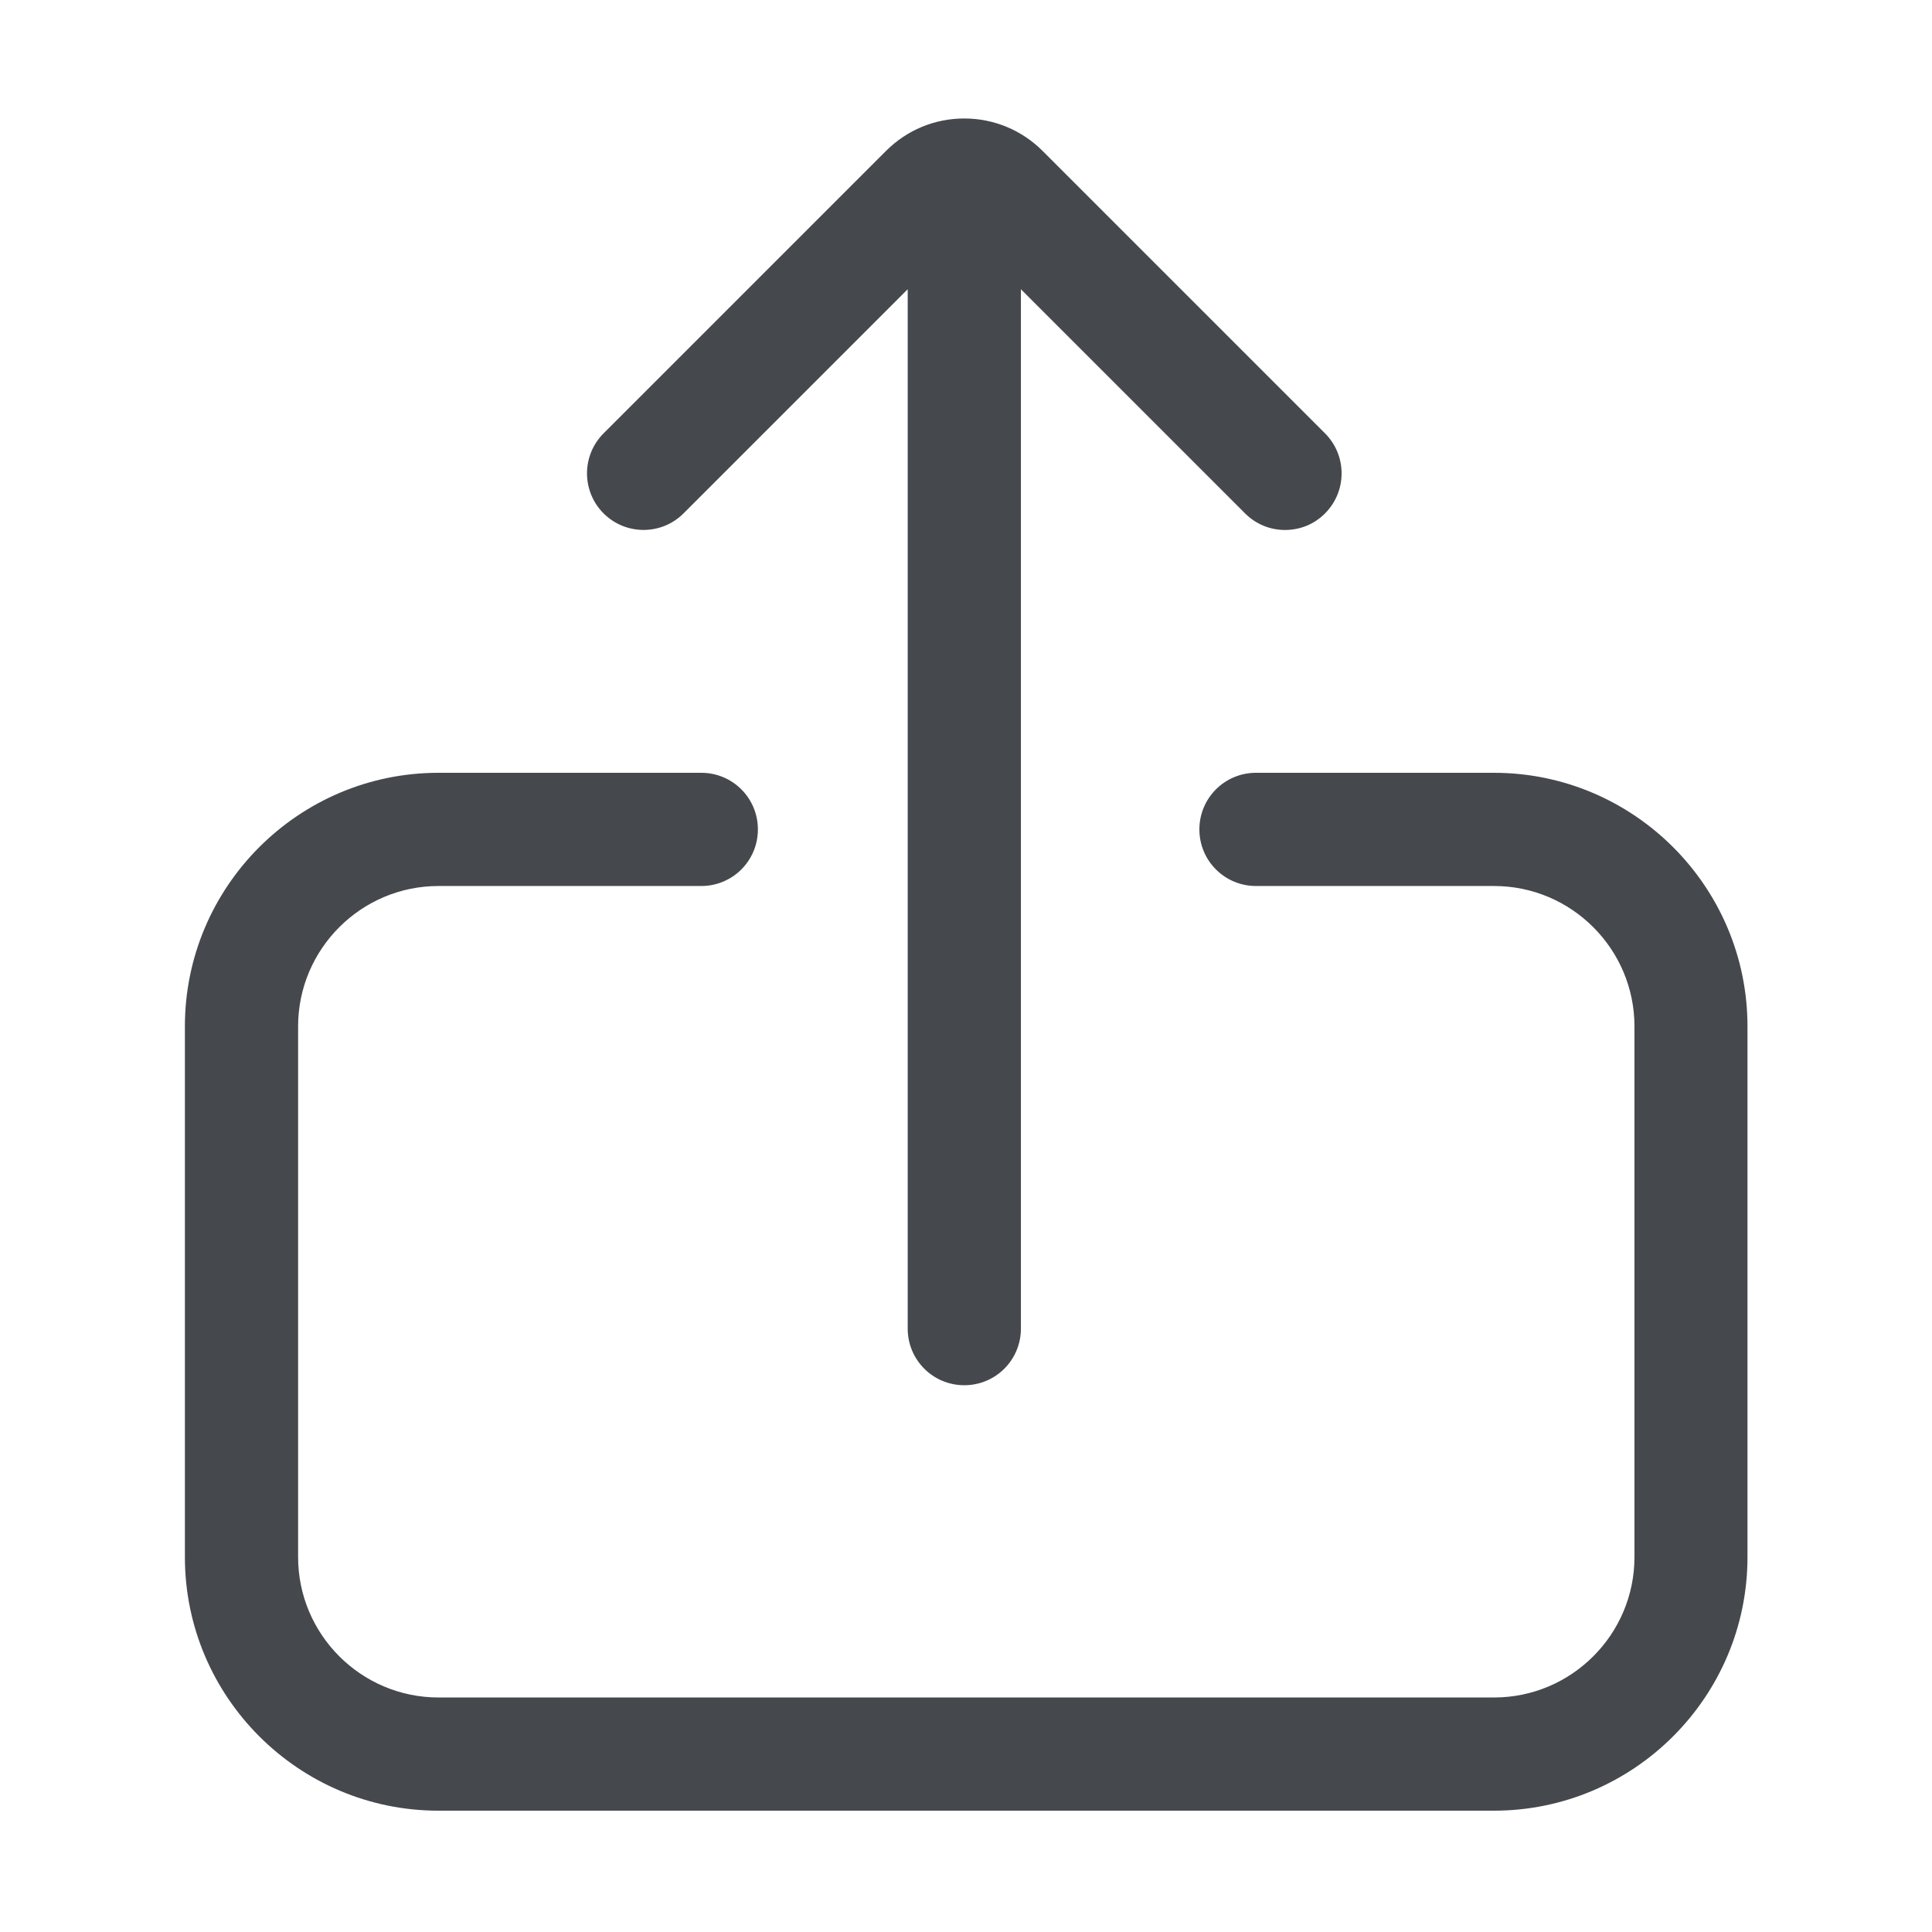 <svg viewBox="0 0 1024 1024"><!-- an icon with an arrow pointing up--><path d="M791.8 409.6H665.7c-16.6 0-30 13.4-30 30s13.4 30 30 30h126.2c41 0 74.4 33.4 74.4 74.4v281.3c0 41-33.4 74.4-74.4 74.4H232.4c-41 0-74.4-33.4-74.4-74.4V544c0-41 33.4-74.4 74.4-74.4h139.3c16.6 0 30-13.4 30-30s-13.4-30-30-30H232.4C158.3 409.6 98 469.9 98 544v281.3c0 74.1 60.3 134.4 134.4 134.4h559.4c74.1 0 134.4-60.3 134.4-134.4V544c0-74.1-60.3-134.4-134.4-134.4z" fill="#45484C" /><path d="M362.3 272.1l118.8-118.8v550.9c0 16.6 13.4 30 30 30s30-13.4 30-30V153.3l118.8 118.8c5.9 5.9 13.5 8.8 21.2 8.8s15.4-2.9 21.2-8.8c11.7-11.7 11.7-30.7 0-42.4L552.6 80c-11.1-11.1-25.9-17.2-41.5-17.2-15.7 0-30.4 6.1-41.5 17.2L319.9 229.7c-11.7 11.7-11.7 30.7 0 42.4s30.7 11.7 42.4 0z" fill="#45484C" /></svg>